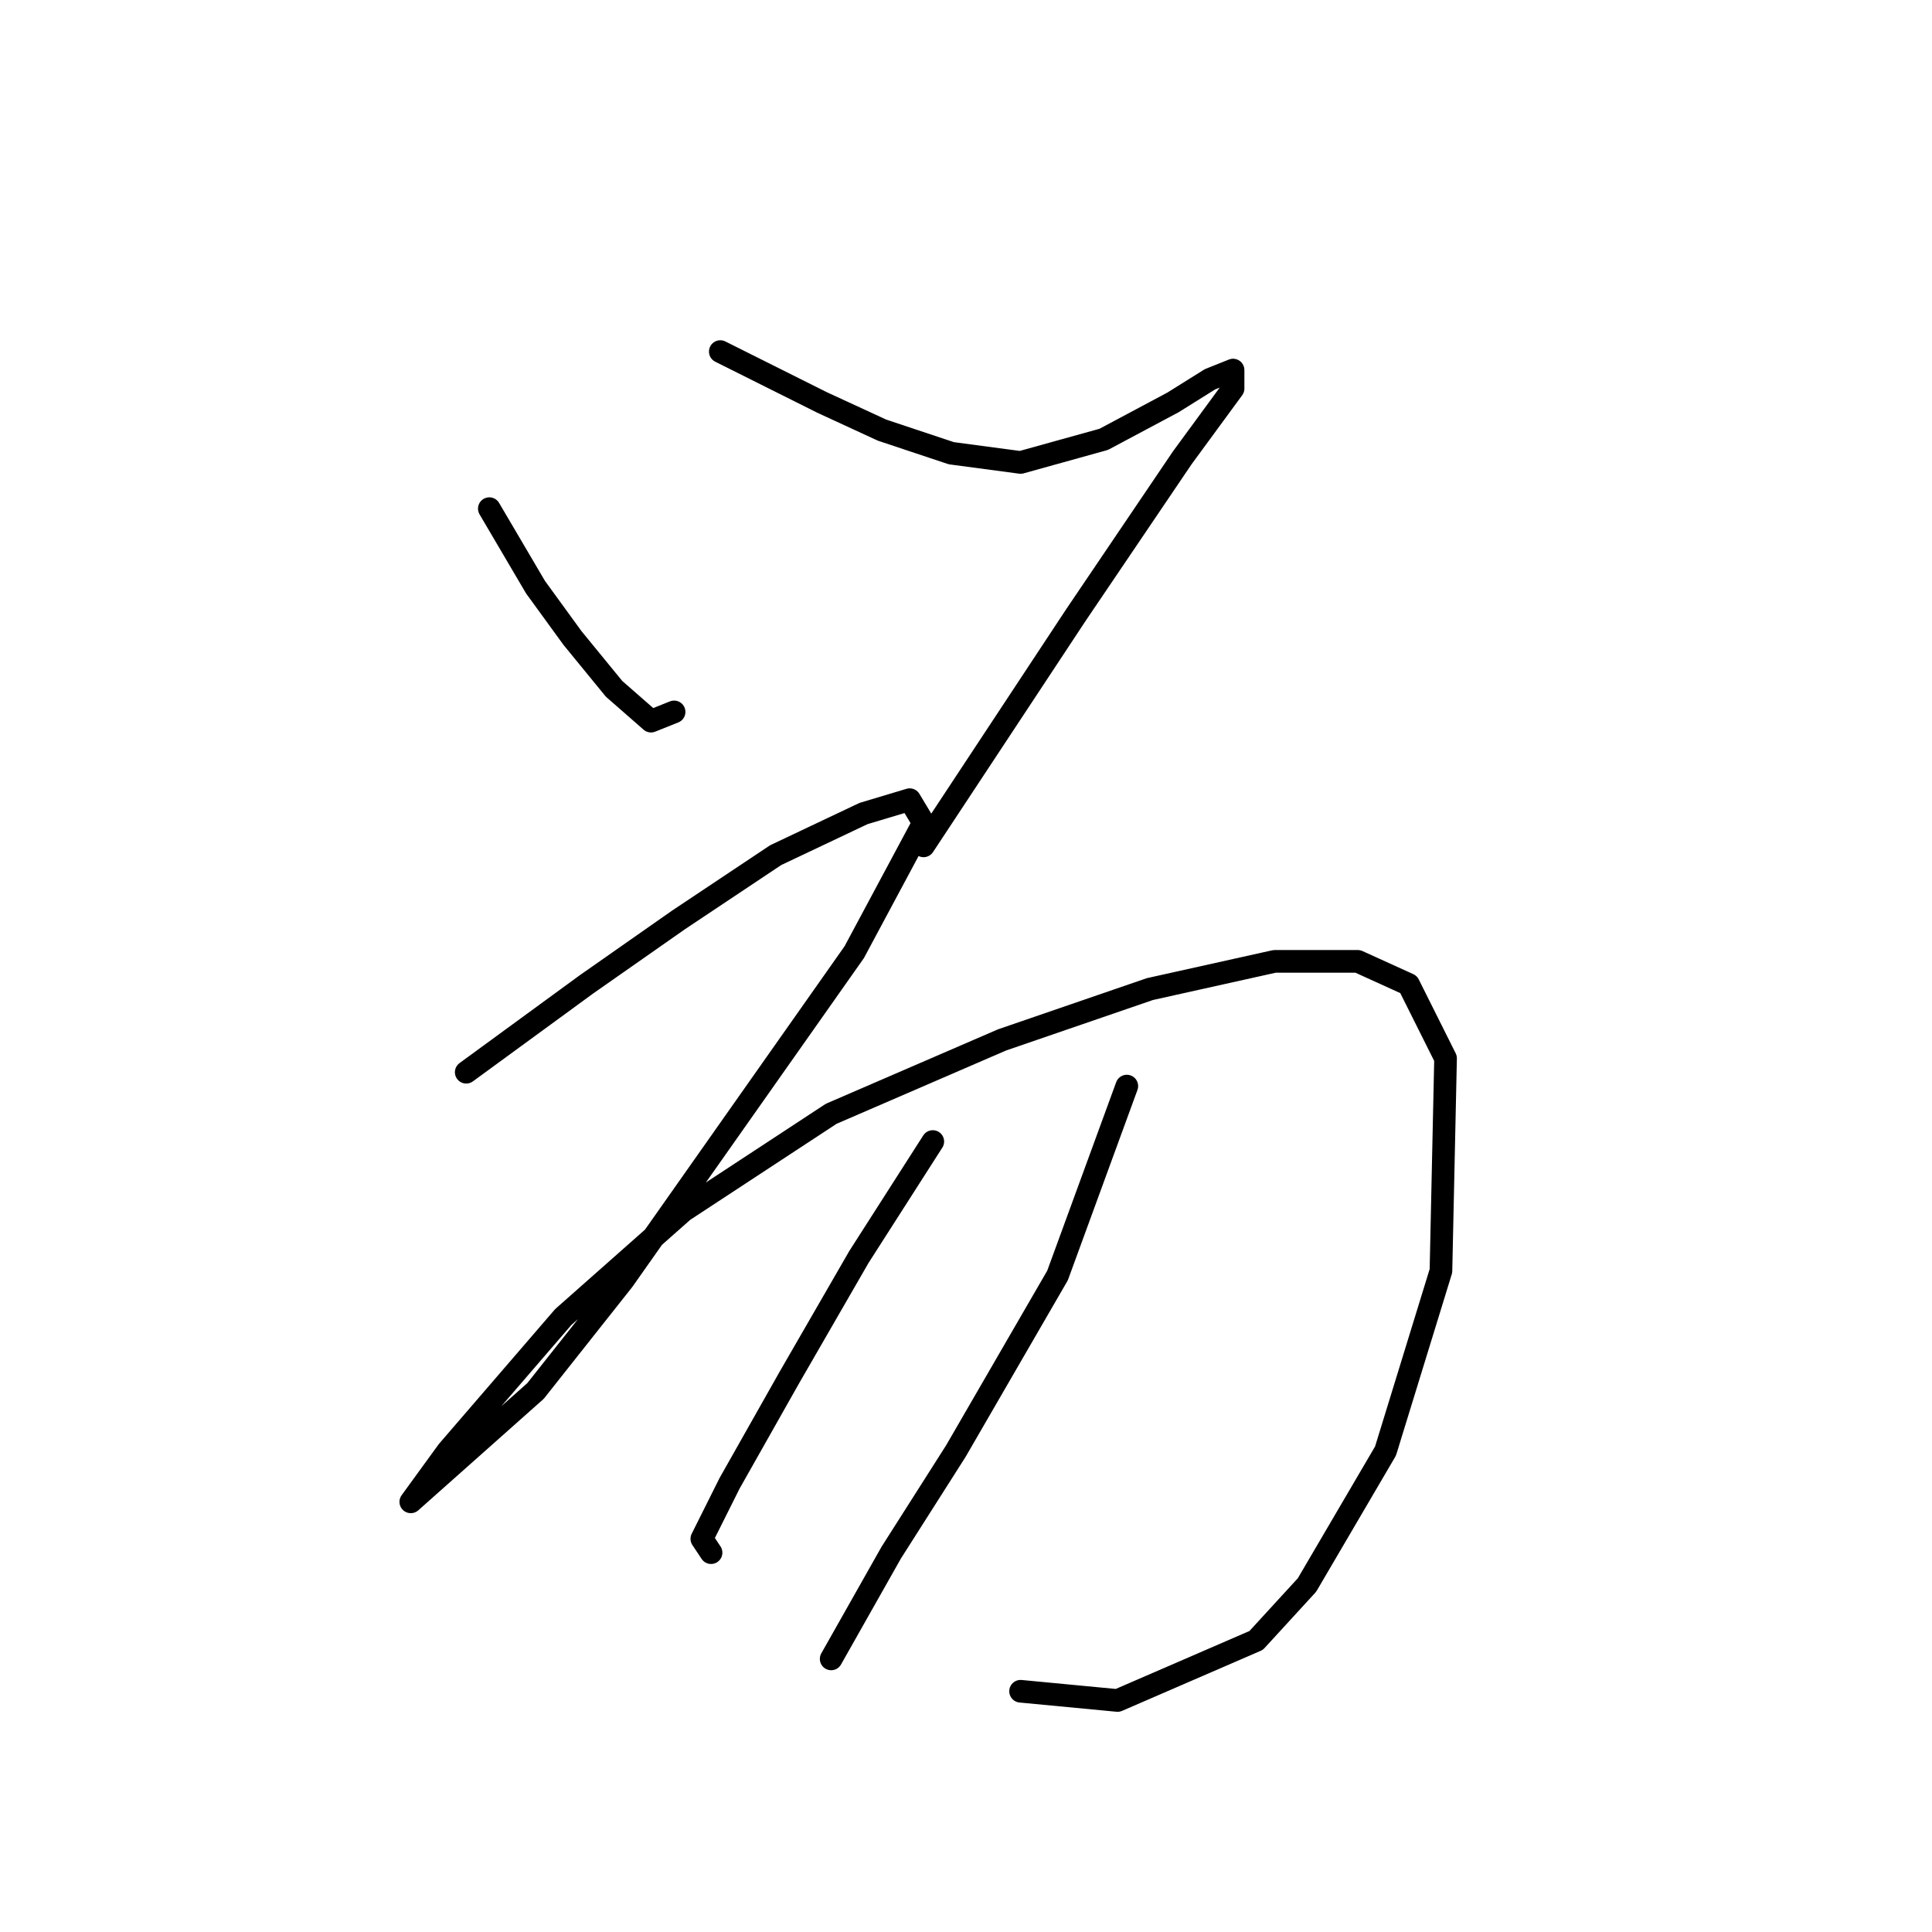 <?xml version="1.0" standalone="no"?>
    <svg width="256" height="256" xmlns="http://www.w3.org/2000/svg" version="1.1">
    <polyline stroke="black" stroke-width="3" stroke-linecap="round" fill="transparent" stroke-linejoin="round" points="64.838 67.398 70.959 77.804 75.856 84.537 81.365 91.271 86.262 95.555 89.322 94.331 89.322 94.331 " />
        <polyline stroke="black" stroke-width="3" stroke-linecap="round" fill="transparent" stroke-linejoin="round" points="95.443 46.586 108.91 53.32 116.867 56.992 126.049 60.053 135.231 61.277 146.249 58.216 155.43 53.32 160.327 50.259 163.388 49.035 163.388 51.483 156.655 60.665 142.576 81.477 122.376 112.082 122.376 112.082 " />
        <polyline stroke="black" stroke-width="3" stroke-linecap="round" fill="transparent" stroke-linejoin="round" points="61.777 142.076 77.692 130.446 89.934 121.876 102.789 113.307 114.419 107.798 120.54 105.961 122.376 109.022 113.195 126.161 82.589 169.621 70.959 184.312 59.941 194.106 54.432 199.003 54.432 199.003 59.329 192.269 74.631 174.518 90.546 160.439 110.134 147.585 132.782 137.791 152.37 131.058 168.897 127.385 179.915 127.385 186.648 130.446 191.545 140.24 190.933 168.397 183.588 192.269 173.182 210.021 166.448 217.366 148.085 225.323 135.231 224.099 135.231 224.099 " />
        <polyline stroke="black" stroke-width="3" stroke-linecap="round" fill="transparent" stroke-linejoin="round" points="123.6 151.258 113.807 166.561 104.625 182.475 96.668 196.554 92.995 203.899 94.219 205.736 94.219 205.736 " />
        <polyline stroke="black" stroke-width="3" stroke-linecap="round" fill="transparent" stroke-linejoin="round" points="149.309 143.912 140.128 169.009 126.661 192.269 118.091 205.736 110.134 219.814 110.134 219.814 " />
        </svg>